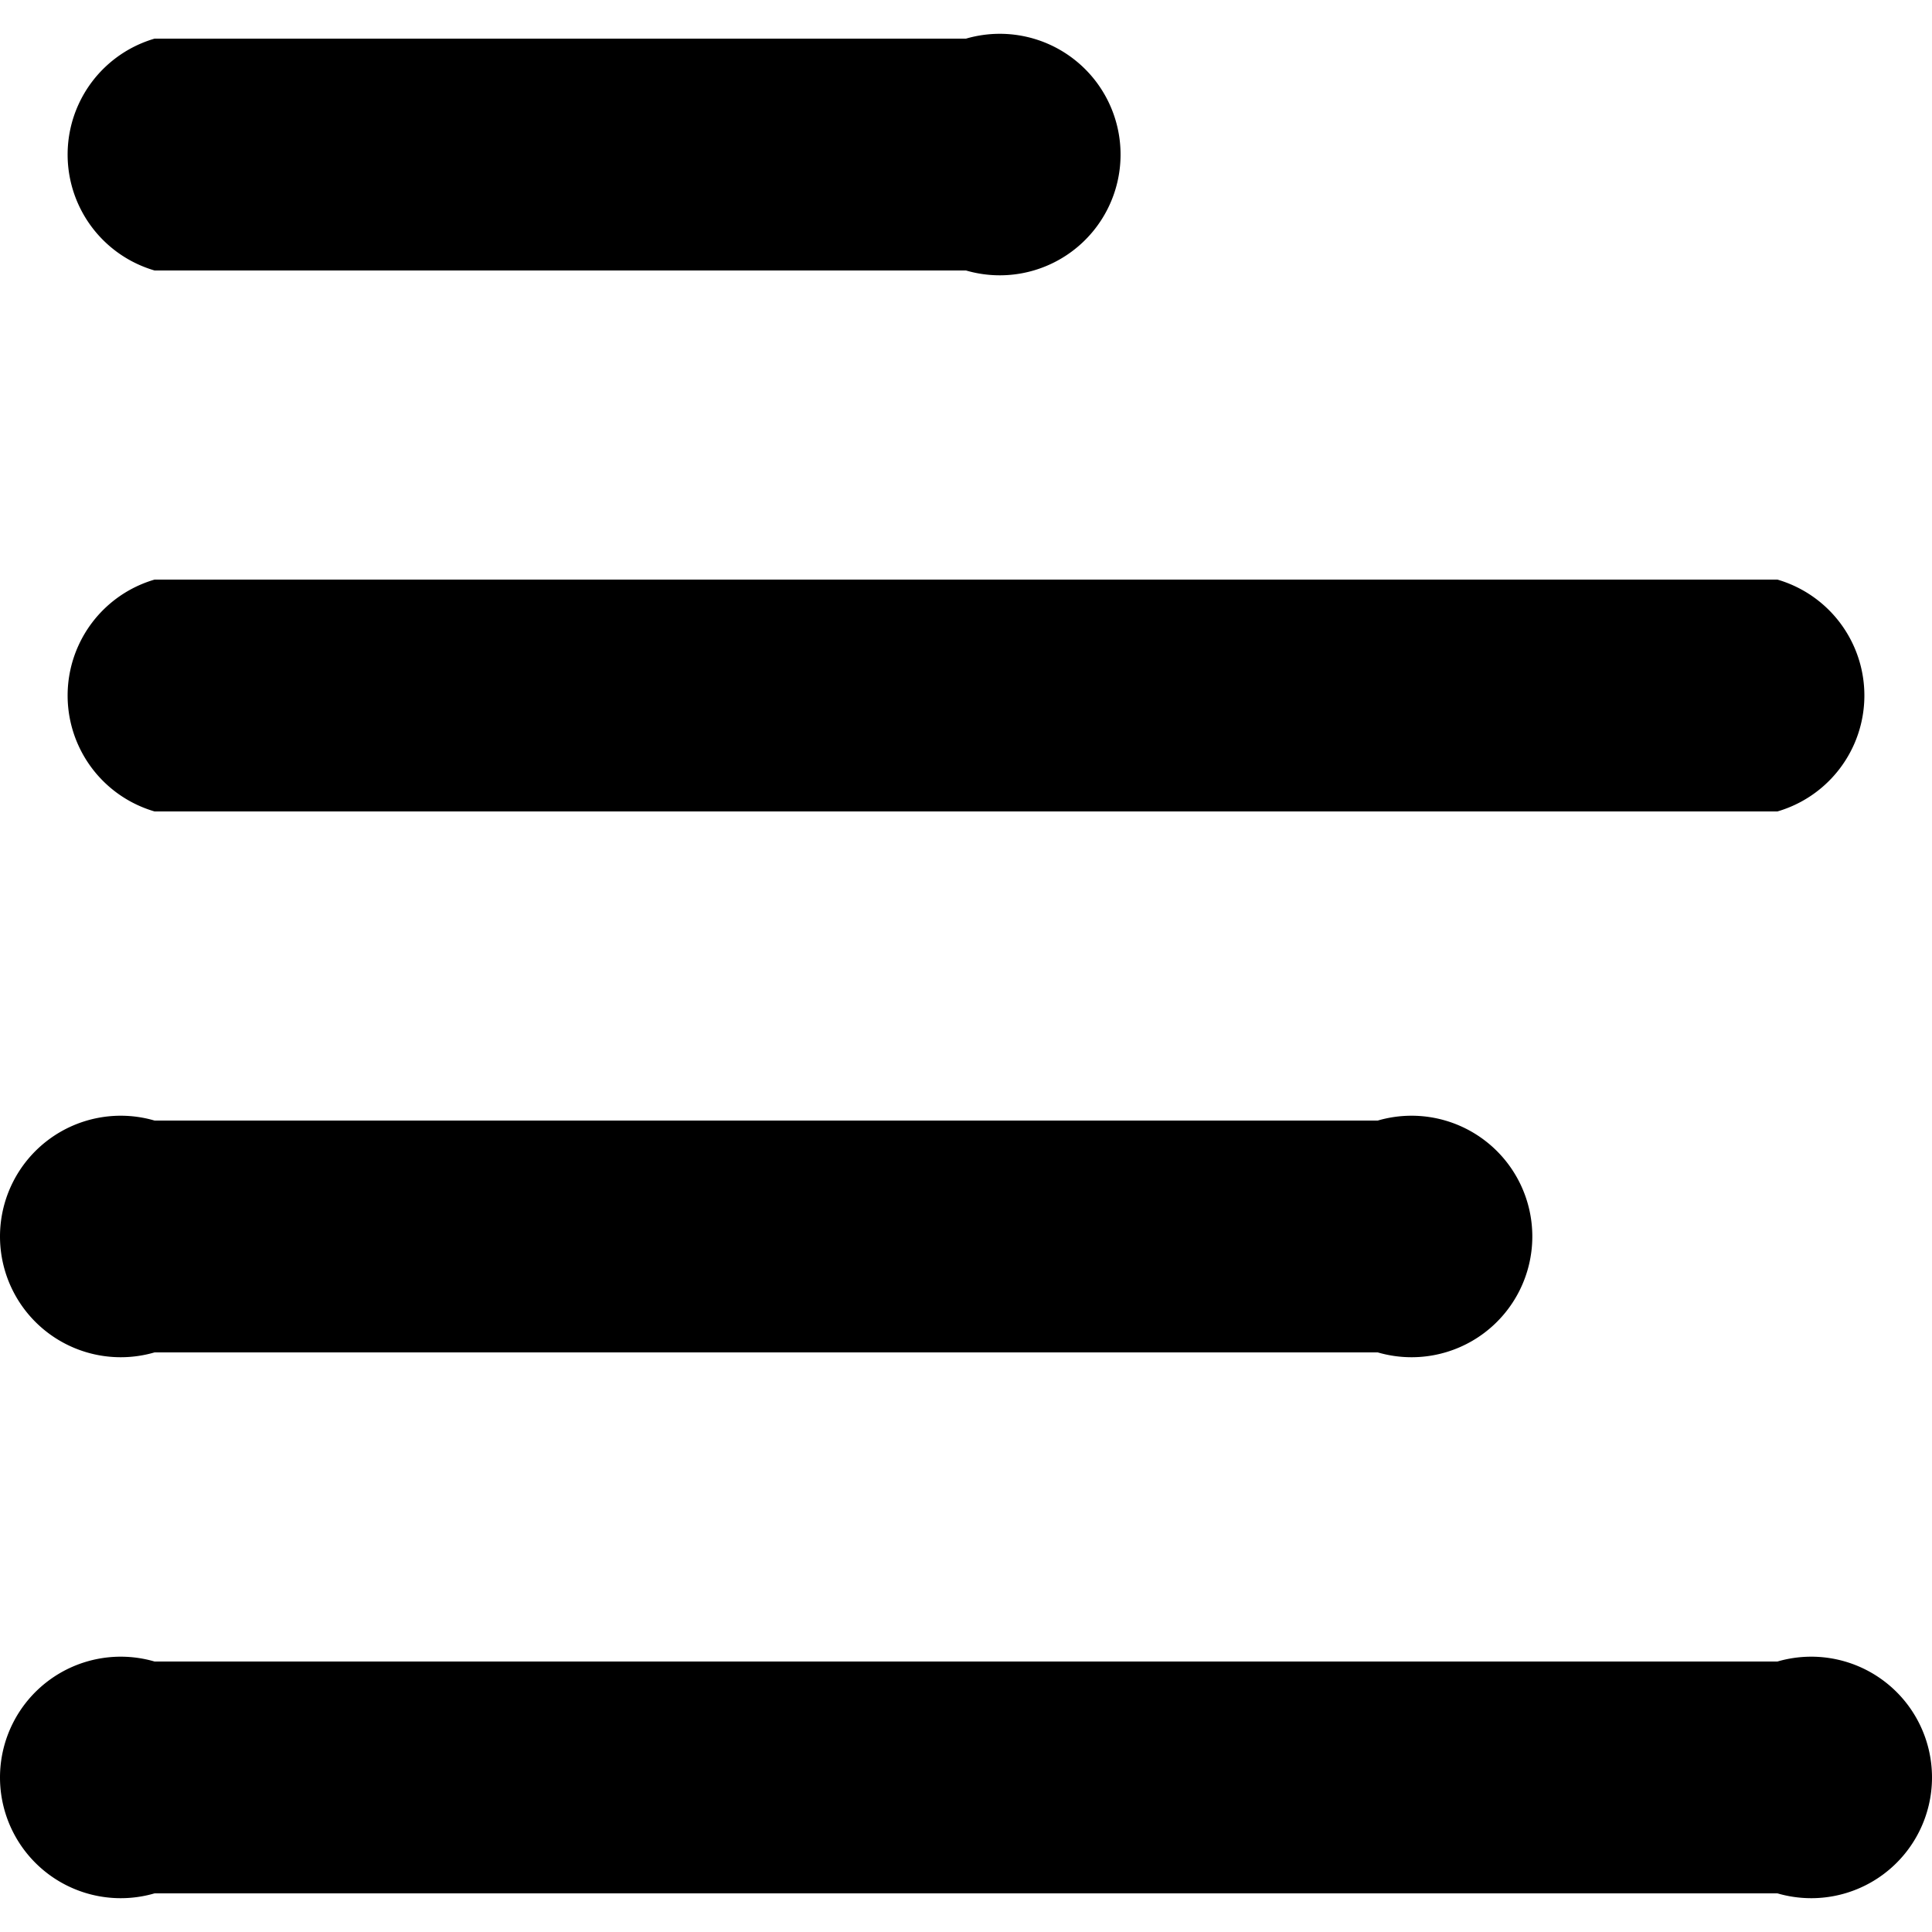 <svg xmlns="http://www.w3.org/2000/svg" viewBox="0 0 16 16">
 <path d="M1.28,2.24H8A1,1,0,1,0,8,.32H1.28a1,1,0,0,0,0,1.92Zm0,13.44H14.72a1,1,0,1,0,0-1.92H1.28a1,1,0,1,0,0,1.92Zm0-4.48H11.41a1,1,0,1,0,0-1.92H1.28a1,1,0,1,0,0,1.92Zm0-4.48H14.72a1,1,0,0,0,0-1.92H1.28a1,1,0,0,0,0,1.92Z"/>
</svg>